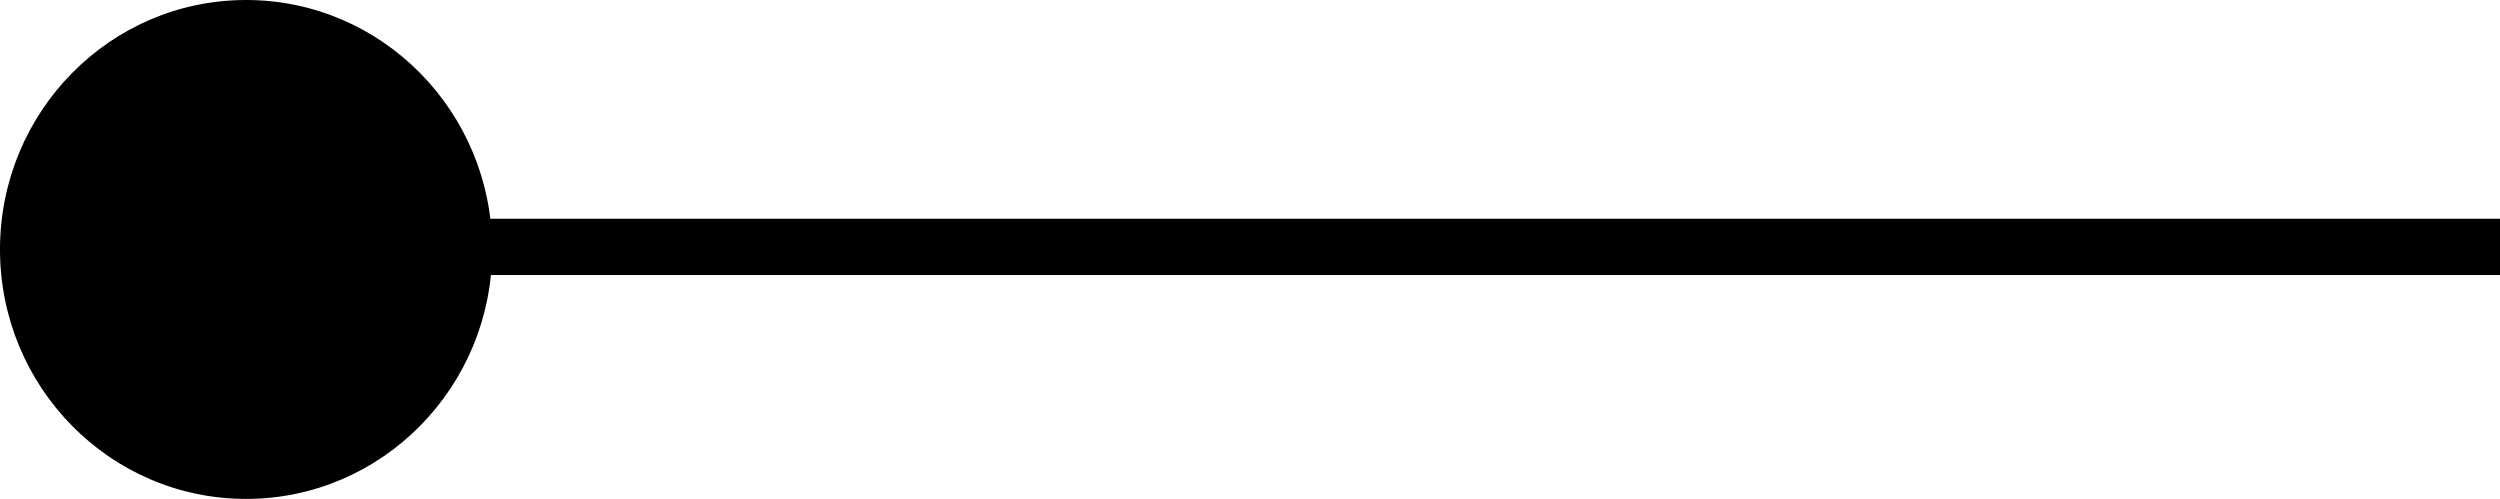 <svg version="1.1" xmlns="http://www.w3.org/2000/svg" xmlns:xlink="http://www.w3.org/1999/xlink" width="203.775" height="40.667" viewBox="0,0,203.775,40.667"><g transform="translate(-36.297,-159.812)"><g data-paper-data="{&quot;isPaintingLayer&quot;:true}" fill="#000000" fill-rule="nonzero" stroke="#000000" stroke-width="0.5" stroke-linecap="butt" stroke-linejoin="miter" stroke-miterlimit="10" stroke-dasharray="" stroke-dashoffset="0" style="mix-blend-mode: normal"><path d="M76.449,181.979v-4.087h163.373v4.087z"/><path d="M76.167,180.145c0,11.092 -8.869,20.083 -19.81,20.083c-10.941,0 -19.81,-8.992 -19.81,-20.083c0,-11.092 8.869,-20.083 19.81,-20.083c10.941,0 19.81,8.992 19.81,20.083z"/></g></g></svg>